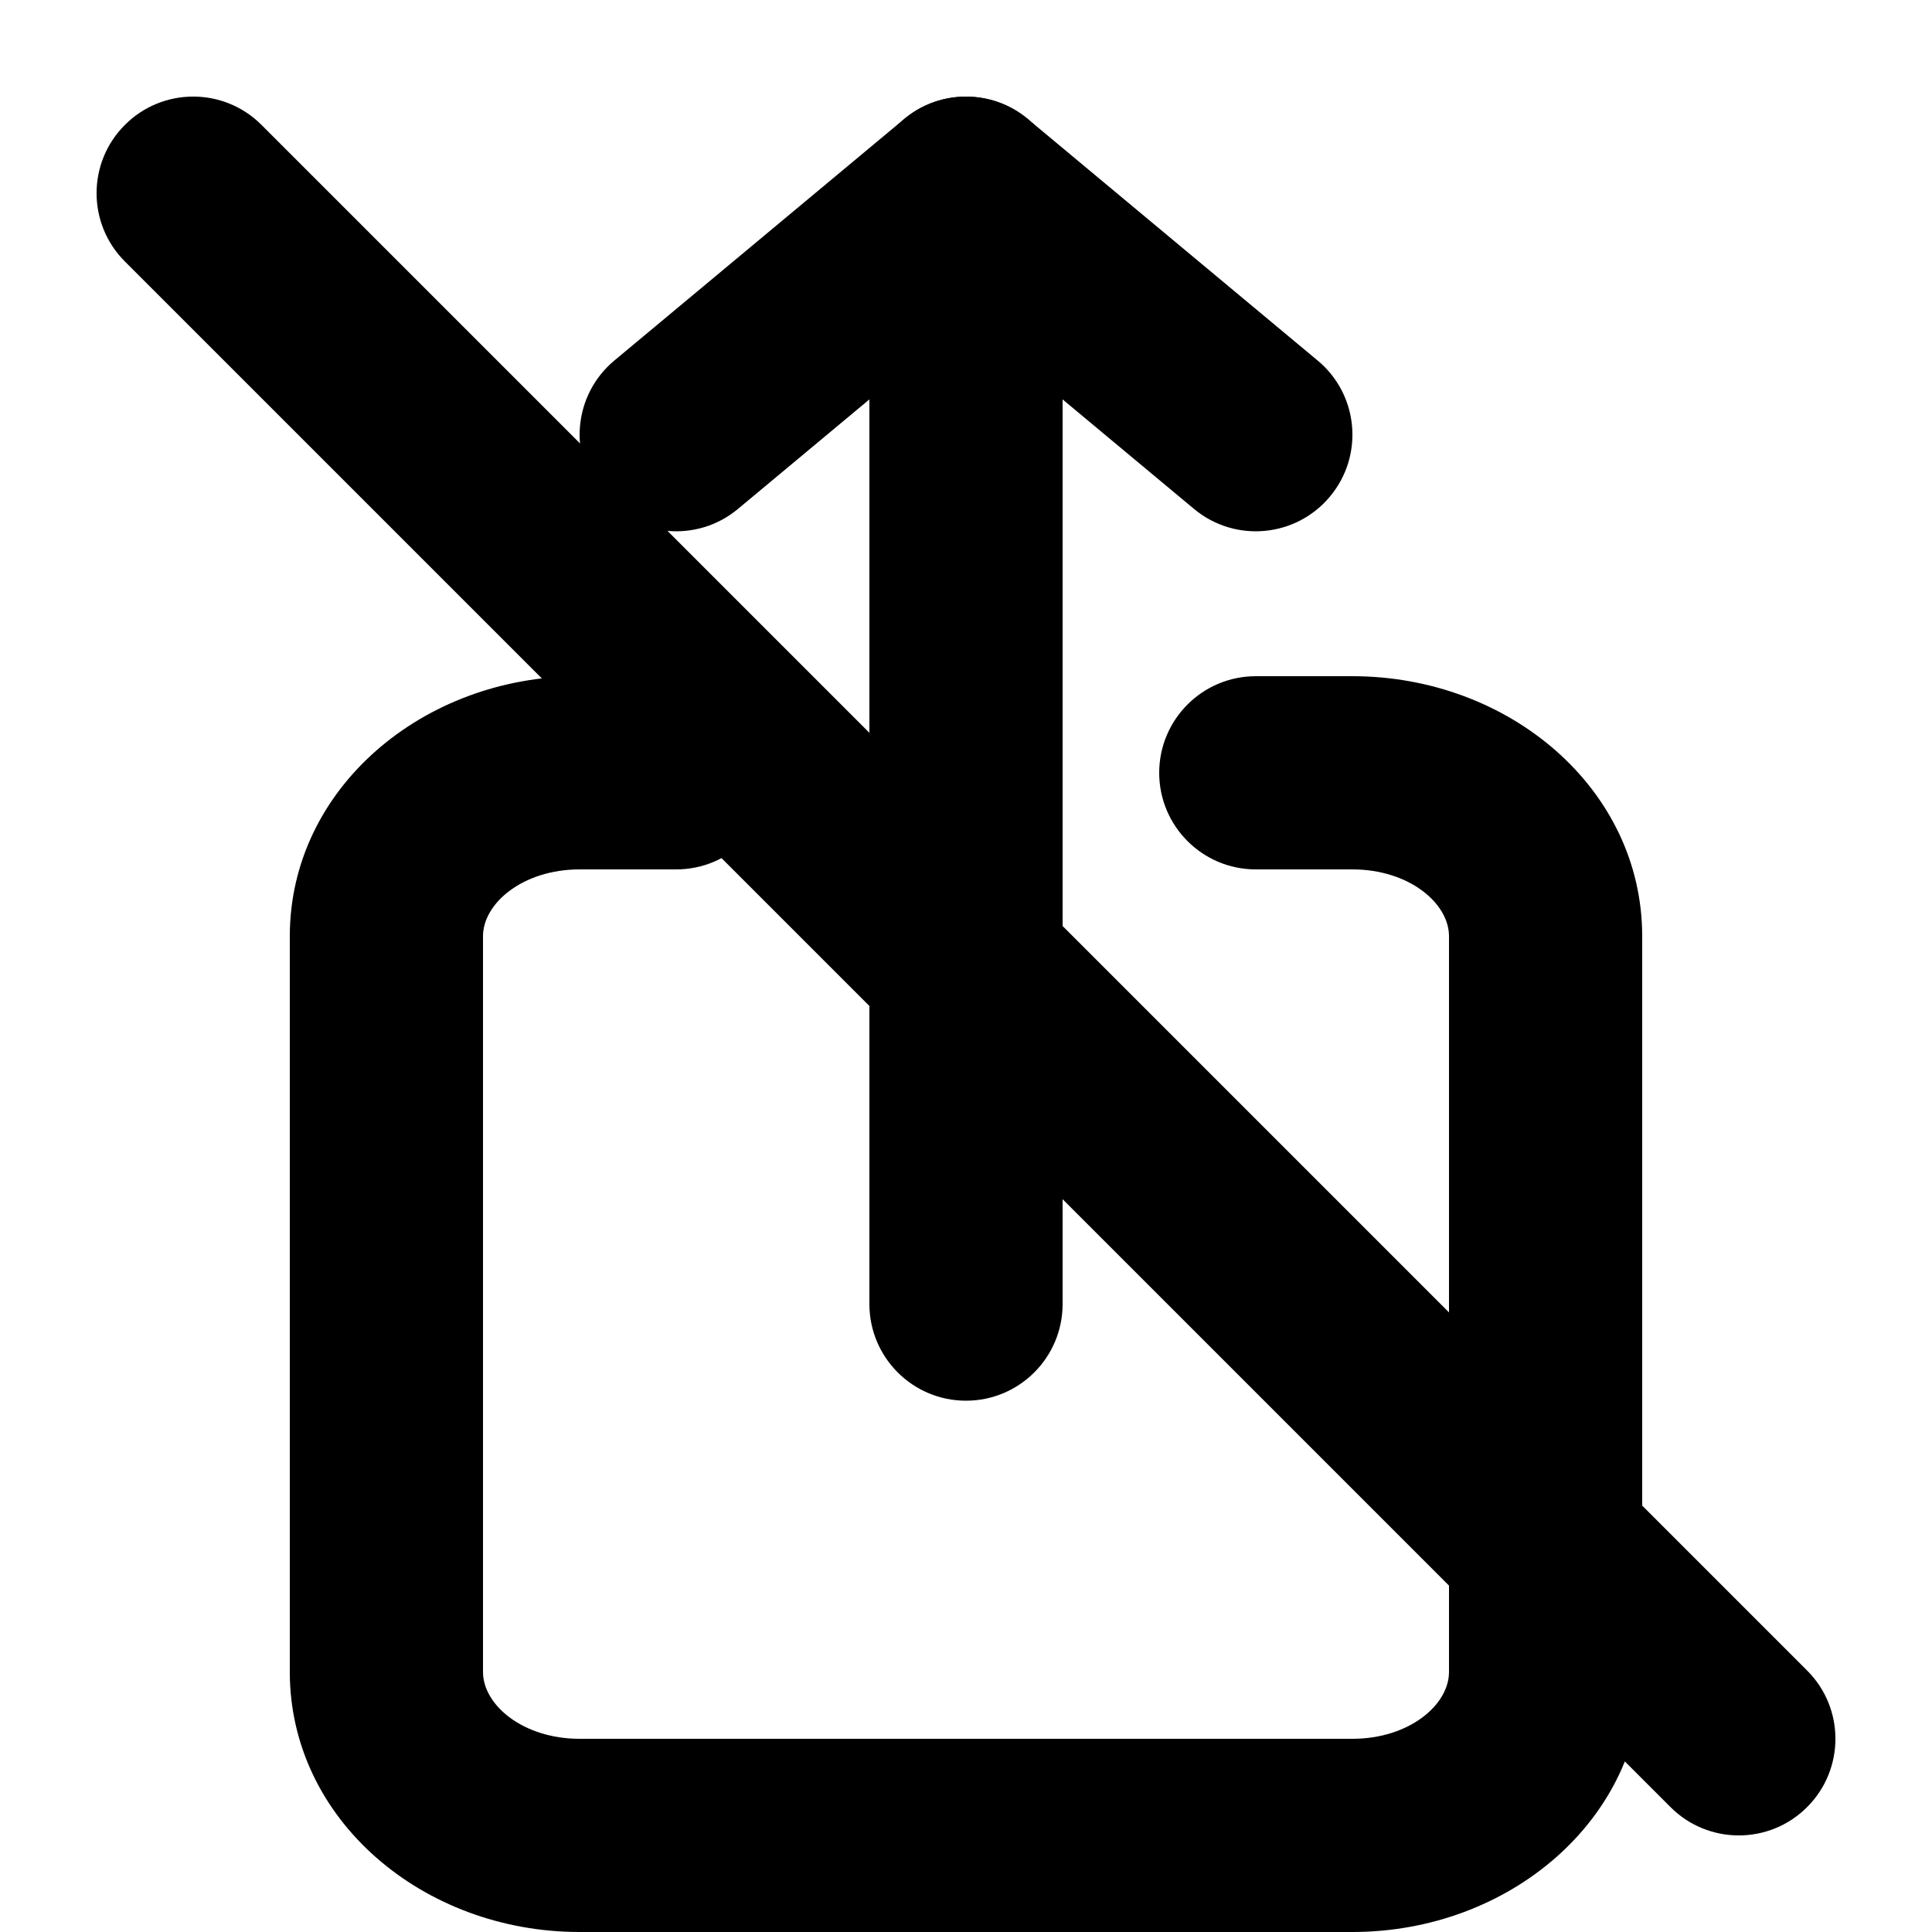 <svg width="20" height="20" viewBox="0 0 20 20" fill="none" xmlns="http://www.w3.org/2000/svg"><path d="M9 3C9 2.448 9.448 2 10 2C10.552 2 11 2.448 11 3L11 13.5C11 14.052 10.552 14.5 10 14.5C9.448 14.5 9 14.052 9 13.5L9 3Z" fill="currentColor"/><path d="M10.64 2.768C11.065 2.415 11.122 1.784 10.768 1.36C10.415 0.936 9.784 0.878 9.36 1.232L6.36 3.732C5.936 4.085 5.878 4.716 6.232 5.14C6.585 5.564 7.216 5.622 7.64 5.268L10.64 2.768Z" fill="currentColor"/><path d="M9.36 2.768C8.936 2.415 8.878 1.784 9.232 1.36C9.585 0.936 10.216 0.878 10.64 1.232L13.64 3.732C14.065 4.085 14.122 4.716 13.768 5.14C13.415 5.564 12.784 5.622 12.36 5.268L9.36 2.768Z" fill="currentColor"/><path d="M13 9C12.448 9 12 8.552 12 8C12 7.448 12.448 7 13 7H14C15.623 7 17 8.165 17 9.692V17.308C17 18.835 15.623 20 14 20L6 20C4.377 20 3 18.835 3 17.308L3 9.692C3 8.165 4.377 7 6 7H7C7.552 7 8 7.448 8 8C8 8.552 7.552 9 7 9H6C5.414 9 5 9.35 5 9.692L5 17.308C5 17.65 5.414 18 6 18L14 18C14.586 18 15 17.65 15 17.308L15 9.692C15 9.35 14.586 9 14 9L13 9Z" fill="currentColor"/><path d="M1.293 2.707C0.902 2.317 0.902 1.683 1.293 1.293C1.683 0.902 2.317 0.902 2.707 1.293L18.707 17.293C19.098 17.683 19.098 18.317 18.707 18.707C18.317 19.098 17.683 19.098 17.293 18.707L1.293 2.707Z" fill="currentColor"/></svg>